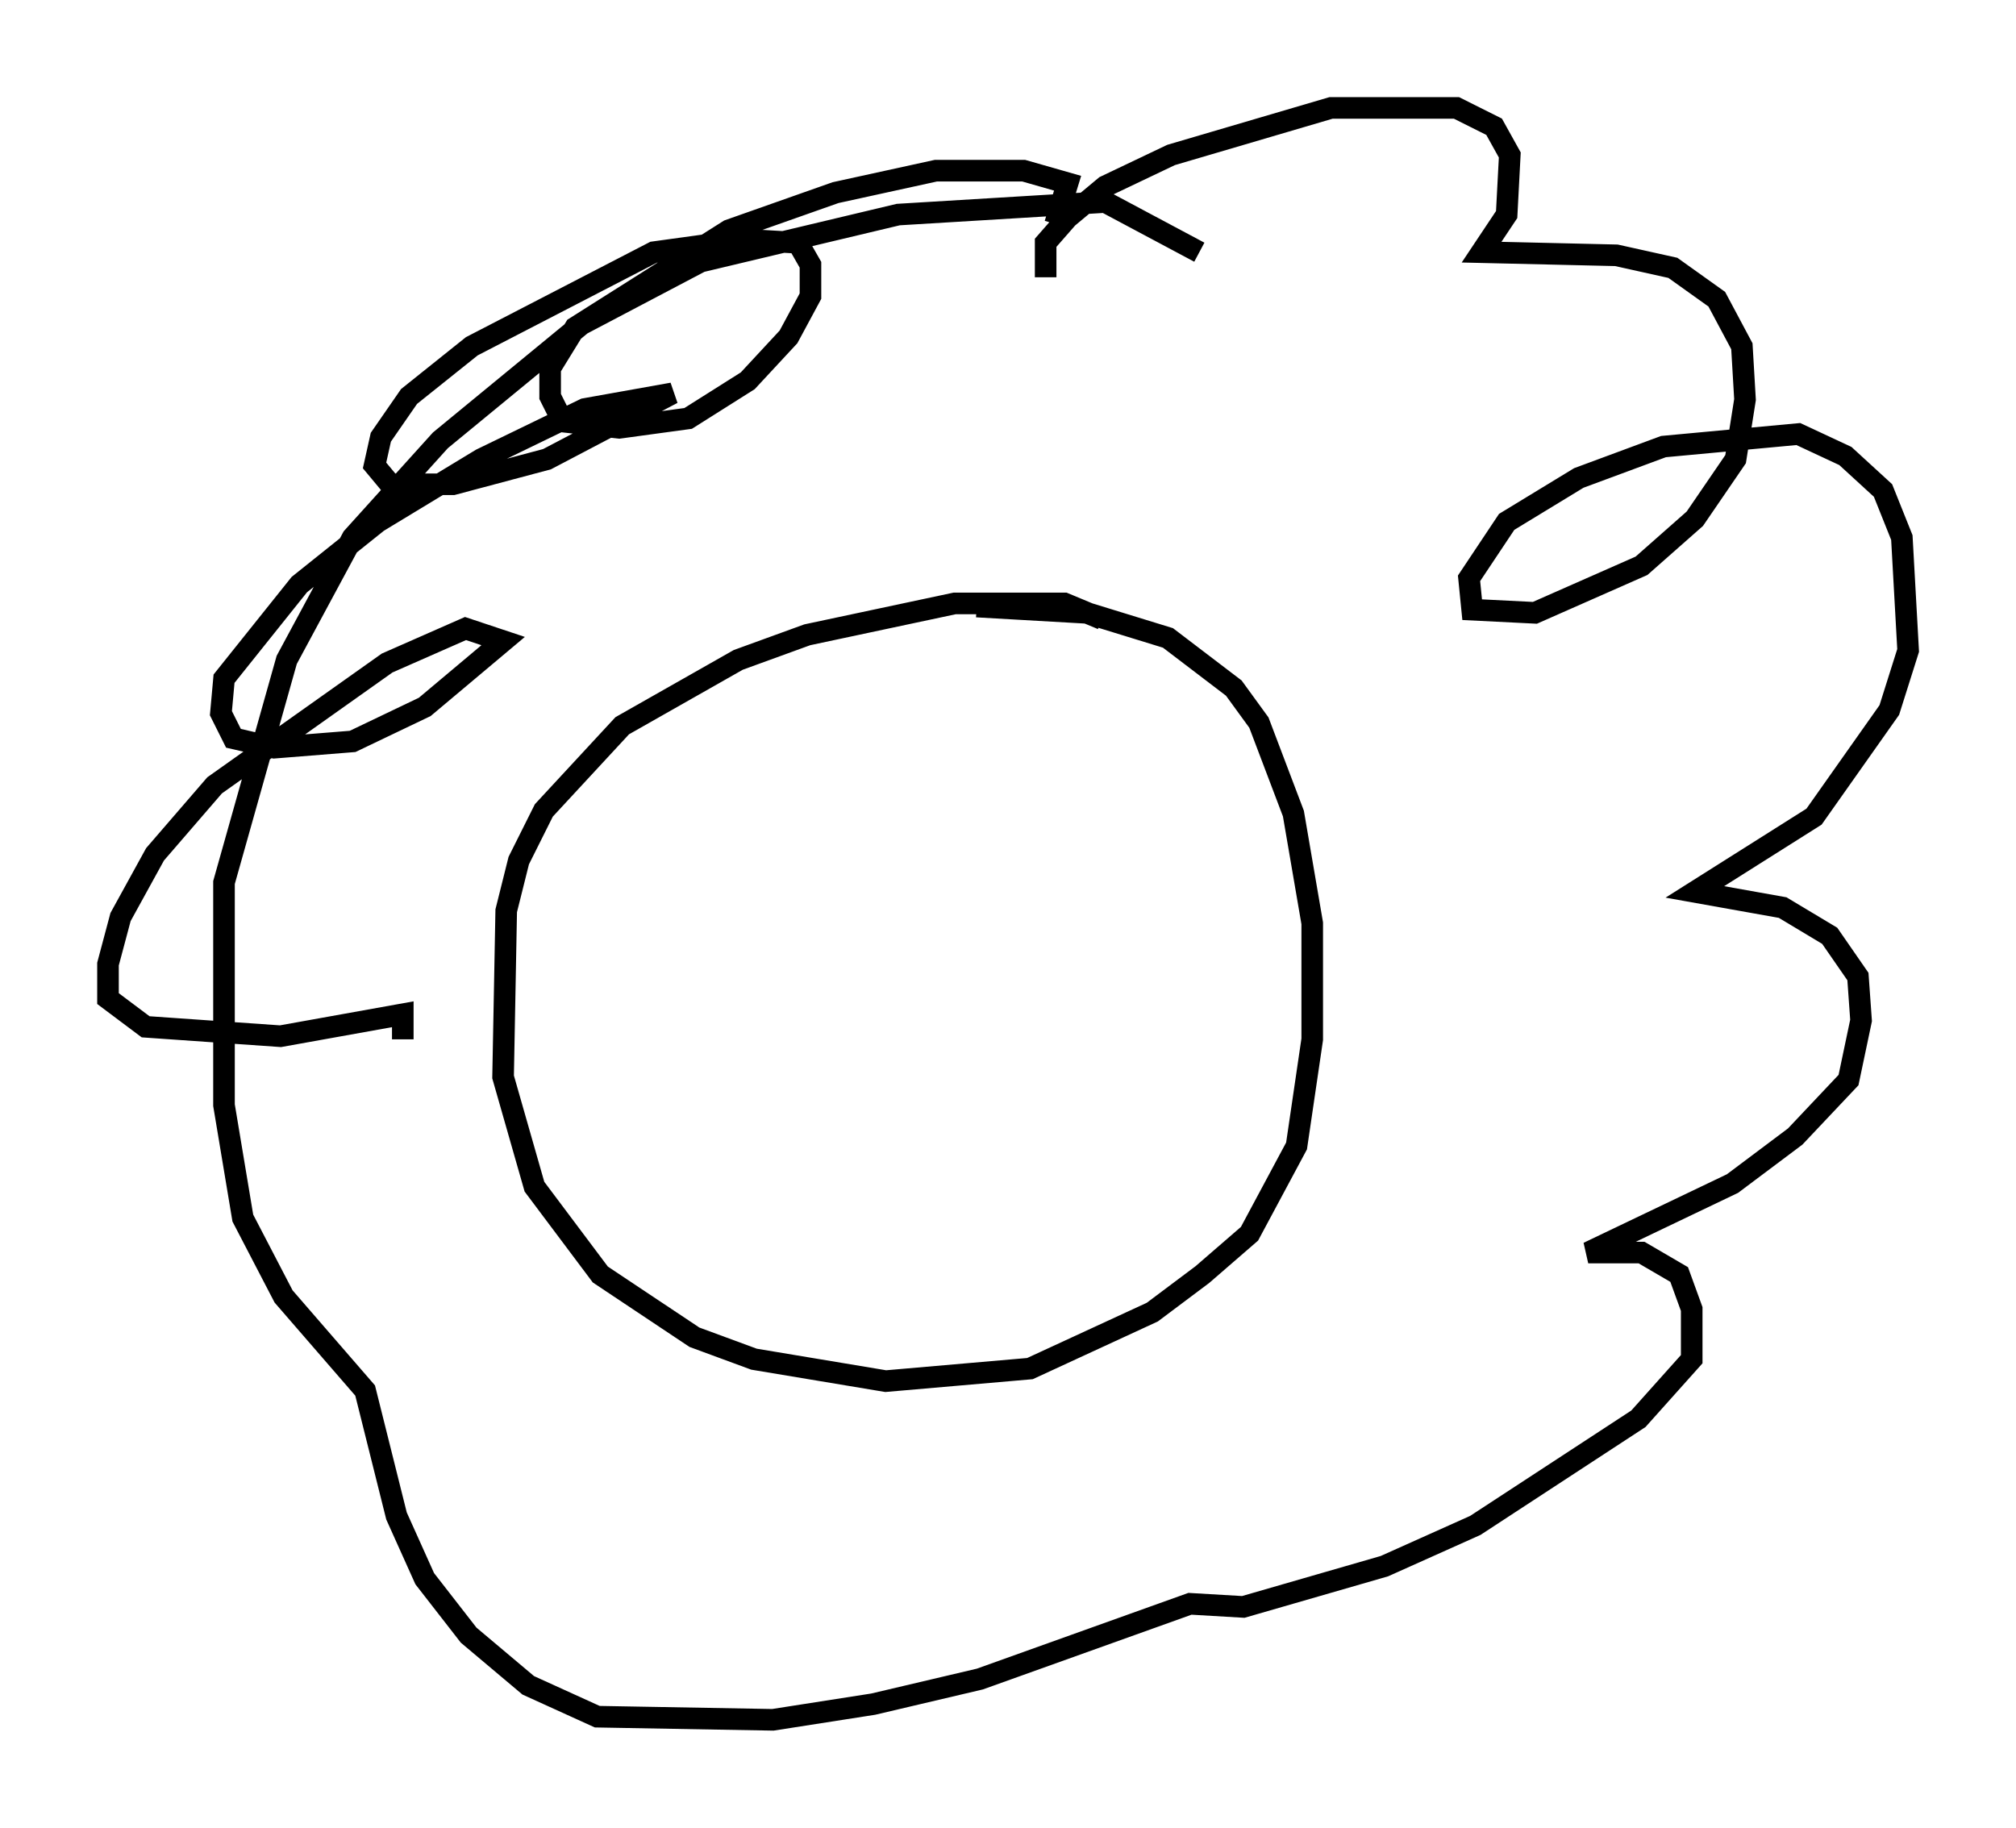 <?xml version="1.0" encoding="utf-8" ?>
<svg baseProfile="full" height="84.659" version="1.1" width="93.374" xmlns="http://www.w3.org/2000/svg" xmlns:ev="http://www.w3.org/2001/xml-events" xmlns:xlink="http://www.w3.org/1999/xlink"><defs /><rect fill="white" height="84.659" width="93.374" x="0" y="0" /><path d="M50.899, 29.983 m0.145, -1.307 l-1.743, -0.726 -5.084, 0.0 l-6.827, 1.453 -3.196, 1.162 l-5.374, 3.05 -3.631, 3.922 l-1.162, 2.324 -0.581, 2.324 l-0.145, 7.698 1.453, 5.084 l3.05, 4.067 4.358, 2.905 l2.76, 1.017 6.101, 1.017 l6.682, -0.581 5.665, -2.615 l2.324, -1.743 2.179, -1.888 l2.179, -4.067 0.726, -4.939 l0.0, -5.374 -0.872, -5.084 l-1.598, -4.212 -1.162, -1.598 l-3.05, -2.324 -3.777, -1.162 l-5.084, -0.291 m3.196, -15.251 l0.0, -1.598 1.017, -1.162 l1.743, -1.453 3.05, -1.453 l7.408, -2.179 5.81, 0.0 l1.743, 0.872 0.726, 1.307 l-0.145, 2.76 -1.162, 1.743 l6.246, 0.145 2.615, 0.581 l2.034, 1.453 1.162, 2.179 l0.145, 2.469 -0.436, 2.76 l-1.888, 2.76 -2.469, 2.179 l-4.939, 2.179 -2.905, -0.145 l-0.145, -1.453 1.743, -2.615 l3.341, -2.034 3.922, -1.453 l6.246, -0.581 2.179, 1.017 l1.743, 1.598 0.872, 2.179 l0.291, 5.229 -0.872, 2.76 l-3.486, 4.939 -5.52, 3.486 l4.067, 0.726 2.179, 1.307 l1.307, 1.888 0.145, 2.034 l-0.581, 2.76 -2.469, 2.615 l-2.905, 2.179 -6.682, 3.196 l2.469, 0.0 1.743, 1.017 l0.581, 1.598 0.0, 2.324 l-2.469, 2.76 -7.553, 4.939 l-4.212, 1.888 -6.536, 1.888 l-2.469, -0.145 -9.732, 3.486 l-4.939, 1.162 -4.648, 0.726 l-8.134, -0.145 -3.196, -1.453 l-2.76, -2.324 -2.034, -2.615 l-1.307, -2.905 -1.453, -5.81 l-3.777, -4.358 -1.888, -3.631 l-0.872, -5.229 0.0, -10.313 l2.905, -10.313 3.05, -5.665 l4.067, -4.503 6.536, -5.374 l5.52, -2.905 9.151, -2.179 l9.587, -0.581 4.358, 2.324 m-6.682, -1.307 l0.581, -1.888 -2.034, -0.581 l-4.067, 0.0 -4.648, 1.017 l-4.939, 1.743 -7.117, 4.503 l-1.162, 1.888 0.0, 1.307 l0.581, 1.162 2.615, 0.291 l3.196, -0.436 2.76, -1.743 l1.888, -2.034 1.017, -1.888 l0.0, -1.453 -0.581, -1.017 l-2.469, -0.145 -4.212, 0.581 l-8.425, 4.358 -2.905, 2.324 l-1.307, 1.888 -0.291, 1.307 l0.726, 0.872 2.905, 0.0 l4.358, -1.162 5.81, -3.05 l-4.067, 0.726 -4.793, 2.324 l-4.793, 2.905 -3.631, 2.905 l-3.486, 4.358 -0.145, 1.598 l0.581, 1.162 1.888, 0.436 l3.631, -0.291 3.341, -1.598 l3.631, -3.05 -1.743, -0.581 l-3.631, 1.598 -7.989, 5.665 l-2.76, 3.196 -1.598, 2.905 l-0.581, 2.179 0.0, 1.598 l1.743, 1.307 6.246, 0.436 l5.665, -1.017 0.0, 1.162 " fill="none" stroke="black" stroke-width="1" /></svg>